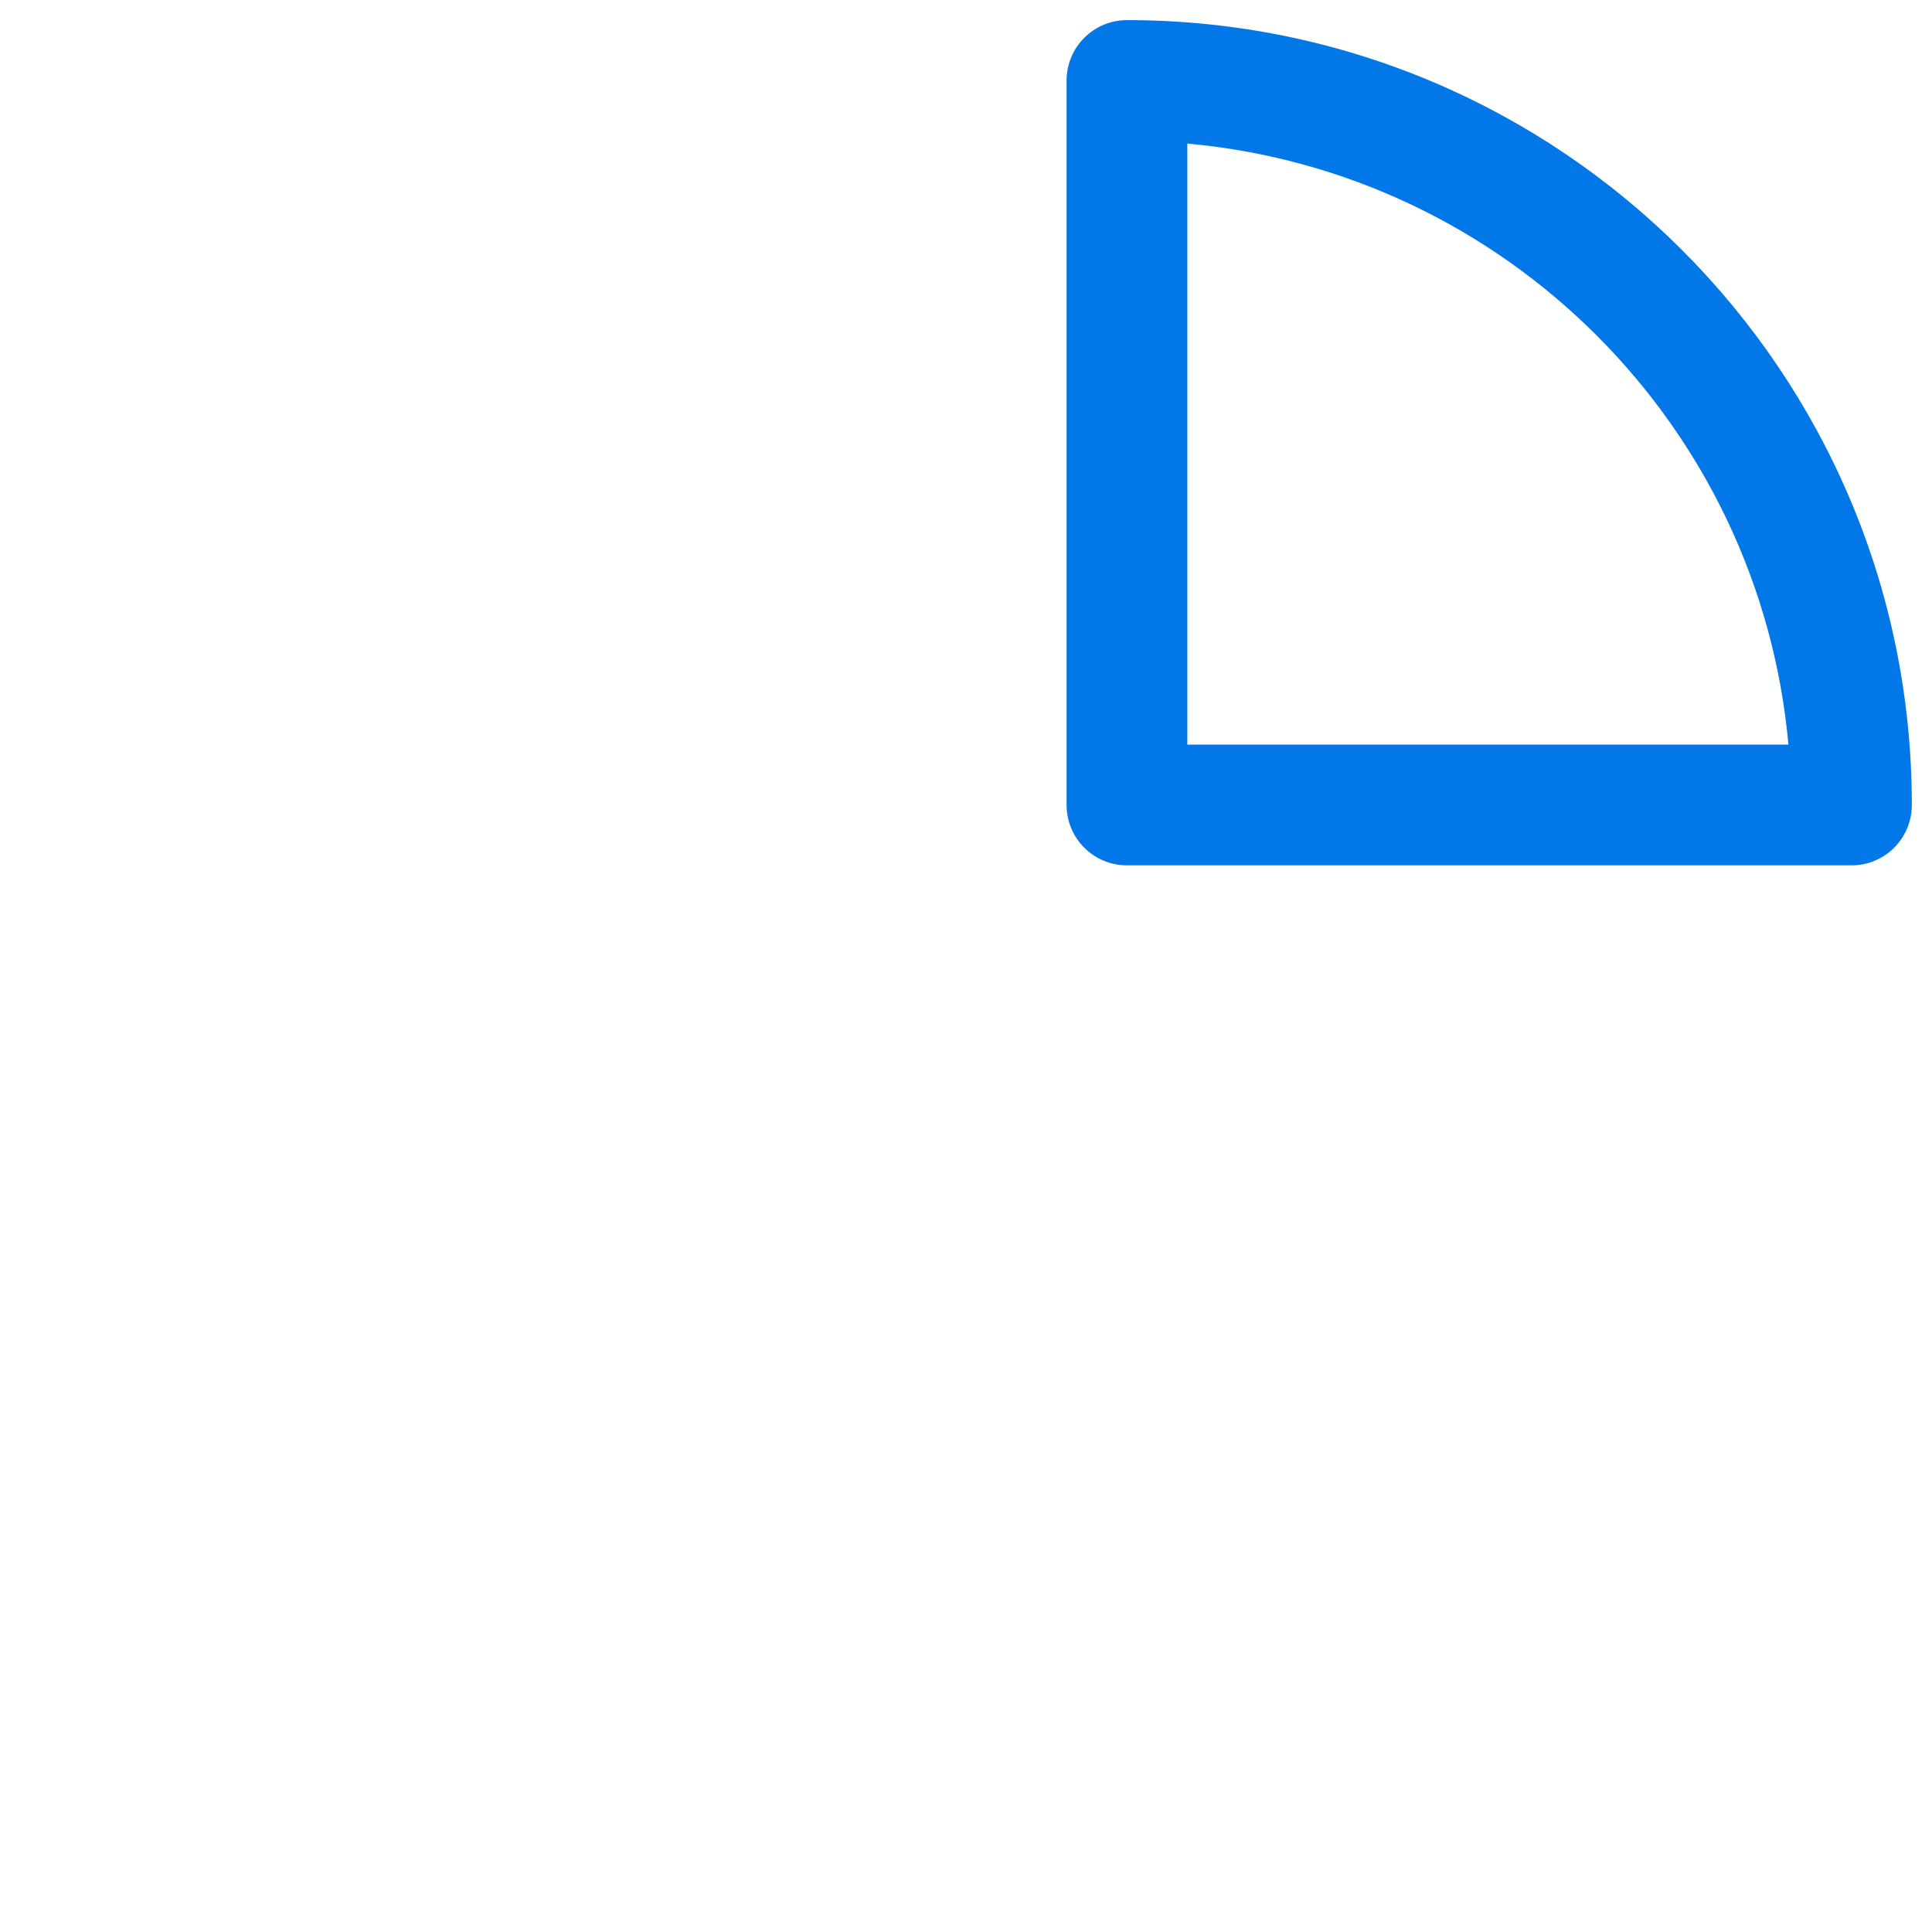 <svg width="32" height="32" viewBox="0 0 32 32" fill="none" xmlns="http://www.w3.org/2000/svg">
    <path fill-rule="evenodd" clip-rule="evenodd" d="M31.666 13.333C31.666 6.153 25.847 0.333 18.666 0.333C18.114 0.333 17.666 0.781 17.666 1.333V13.333C17.666 13.886 18.114 14.333 18.666 14.333H30.666C31.219 14.333 31.666 13.886 31.666 13.333ZM29.622 12.333H19.666V2.378C24.944 2.854 29.146 7.056 29.622 12.333Z" fill="#0277E7" />
</svg>
    